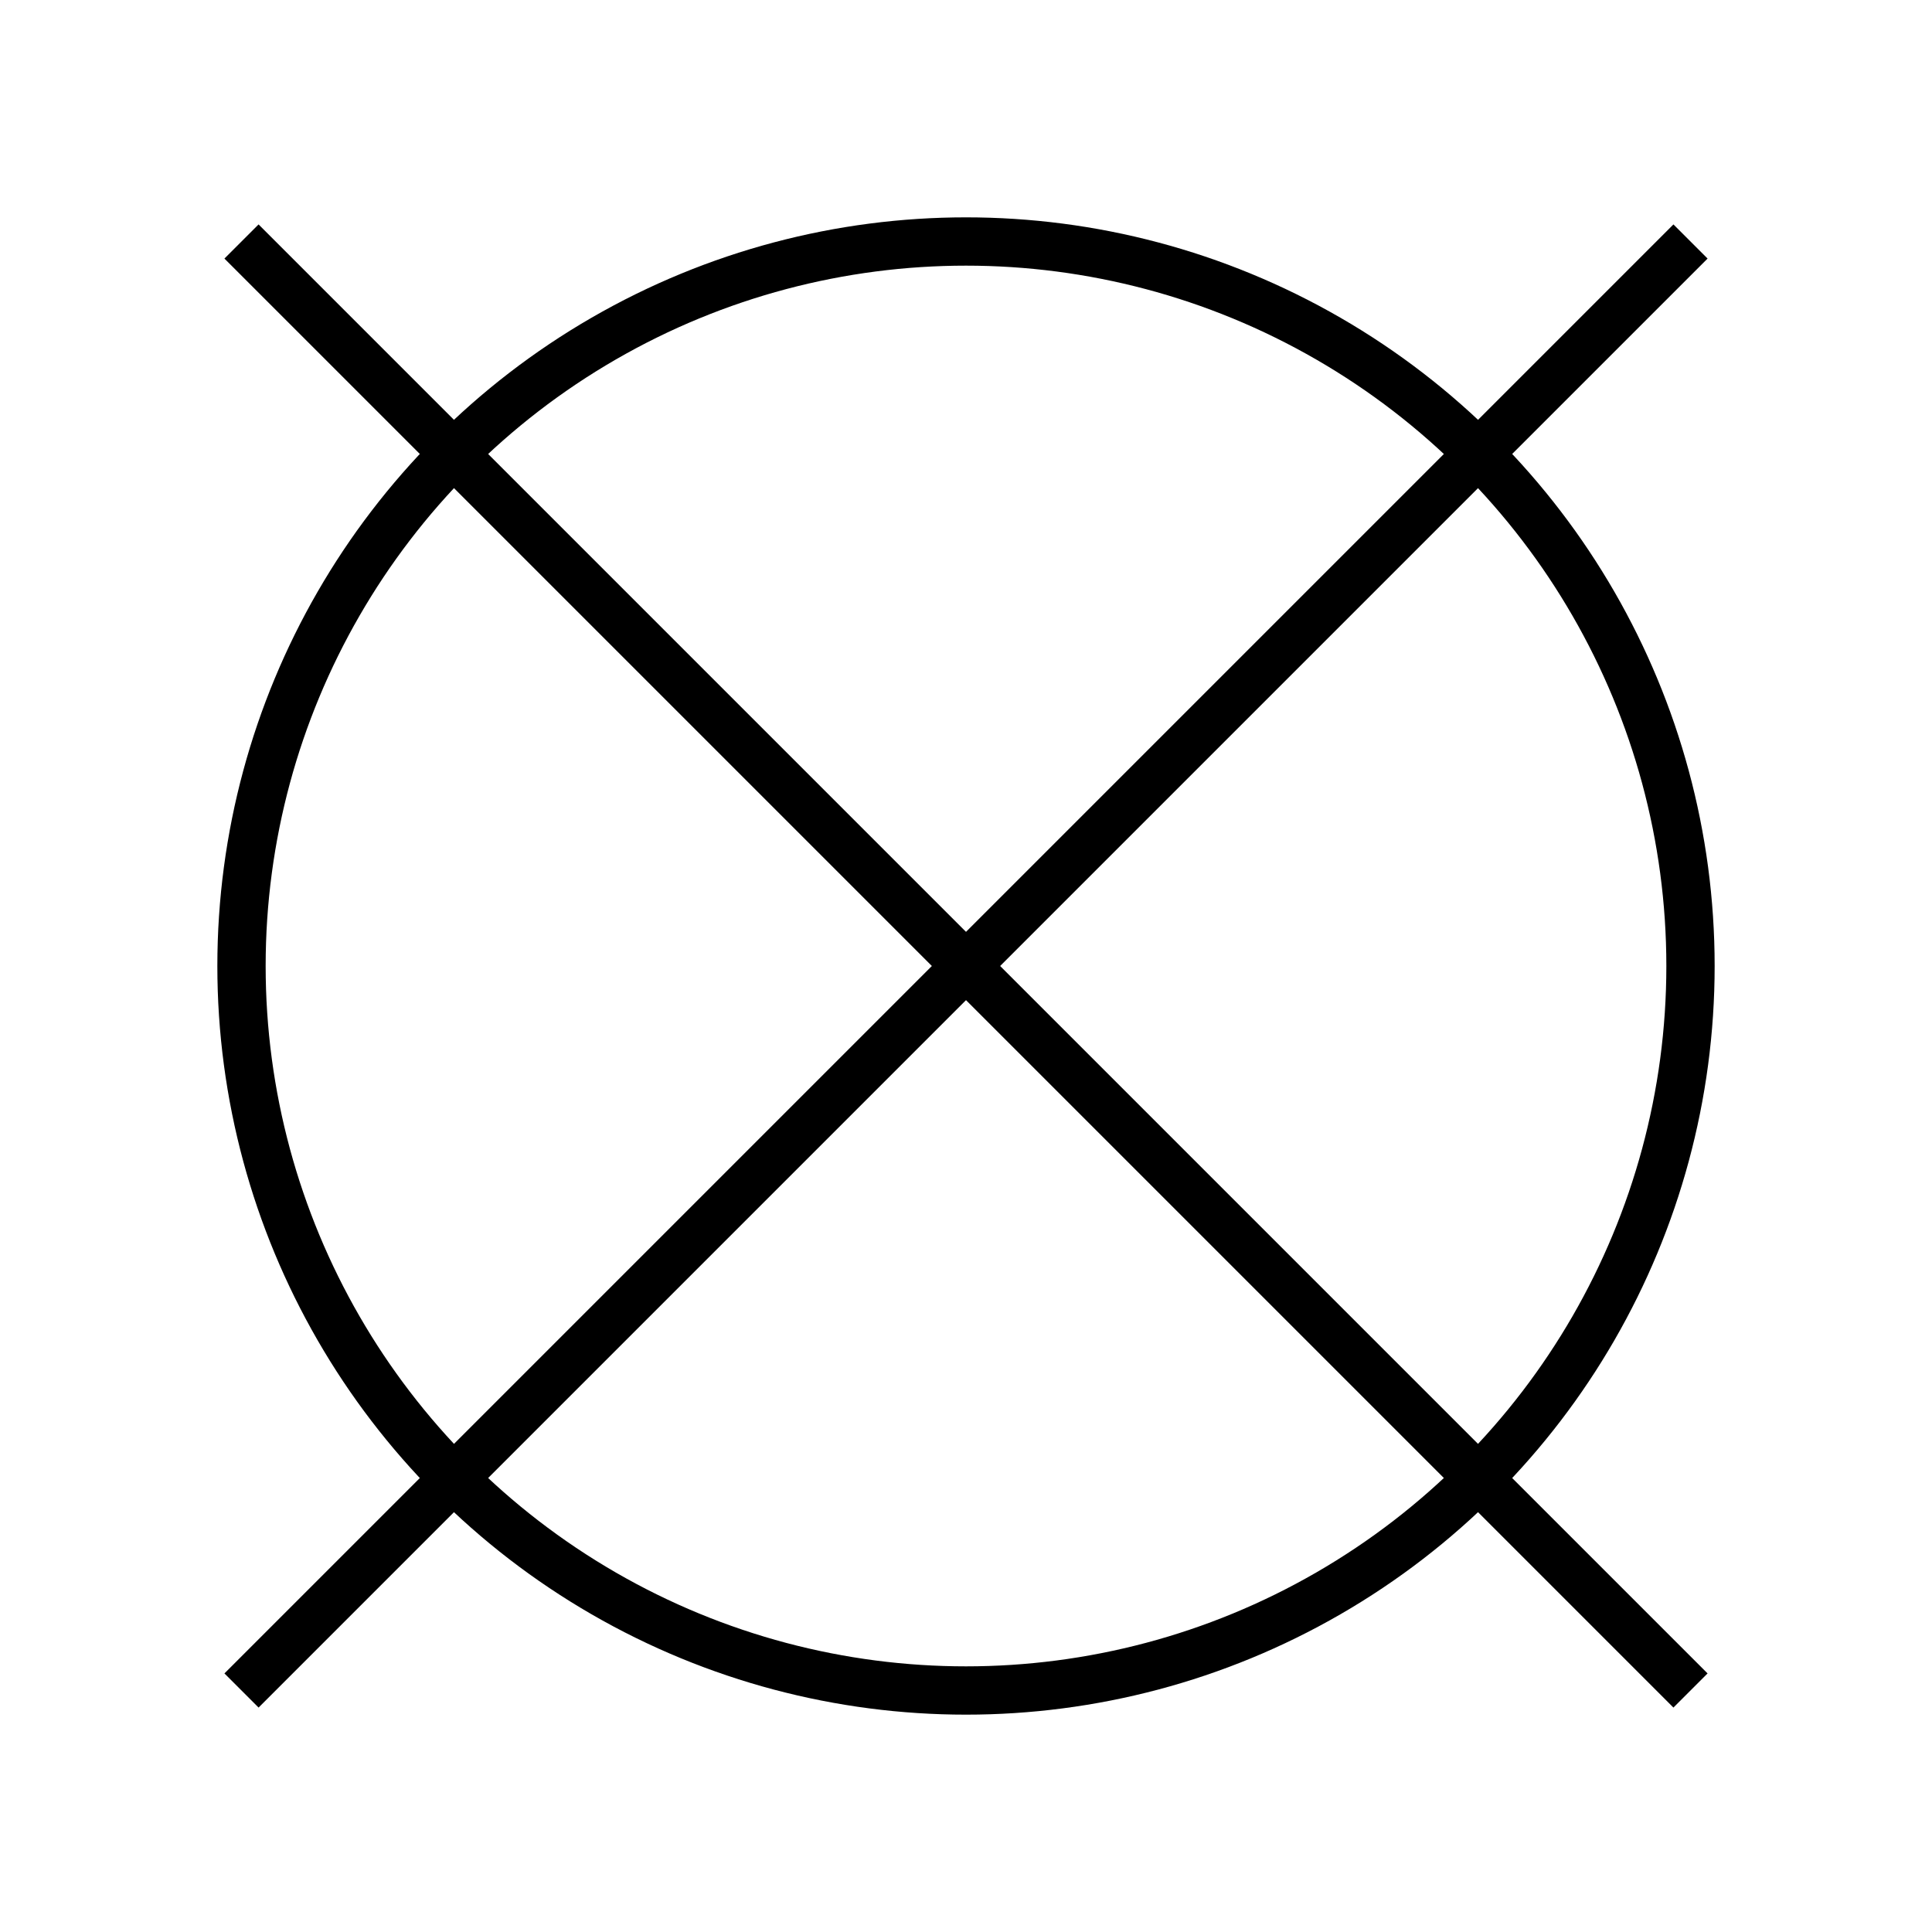 <?xml version="1.0" encoding="UTF-8"?>
<svg width="8mm" height="8mm" viewBox="0 0 8 8" xmlns="http://www.w3.org/2000/svg">
  <!-- Datum Target Symbol -->
  <circle cx="4" cy="4" r="3" fill="none" stroke="black" stroke-width="0.2"/>
  <line x1="1" y1="1" x2="7" y2="7" stroke="black" stroke-width="0.2"/>
  <line x1="7" y1="1" x2="1" y2="7" stroke="black" stroke-width="0.2"/>
</svg>